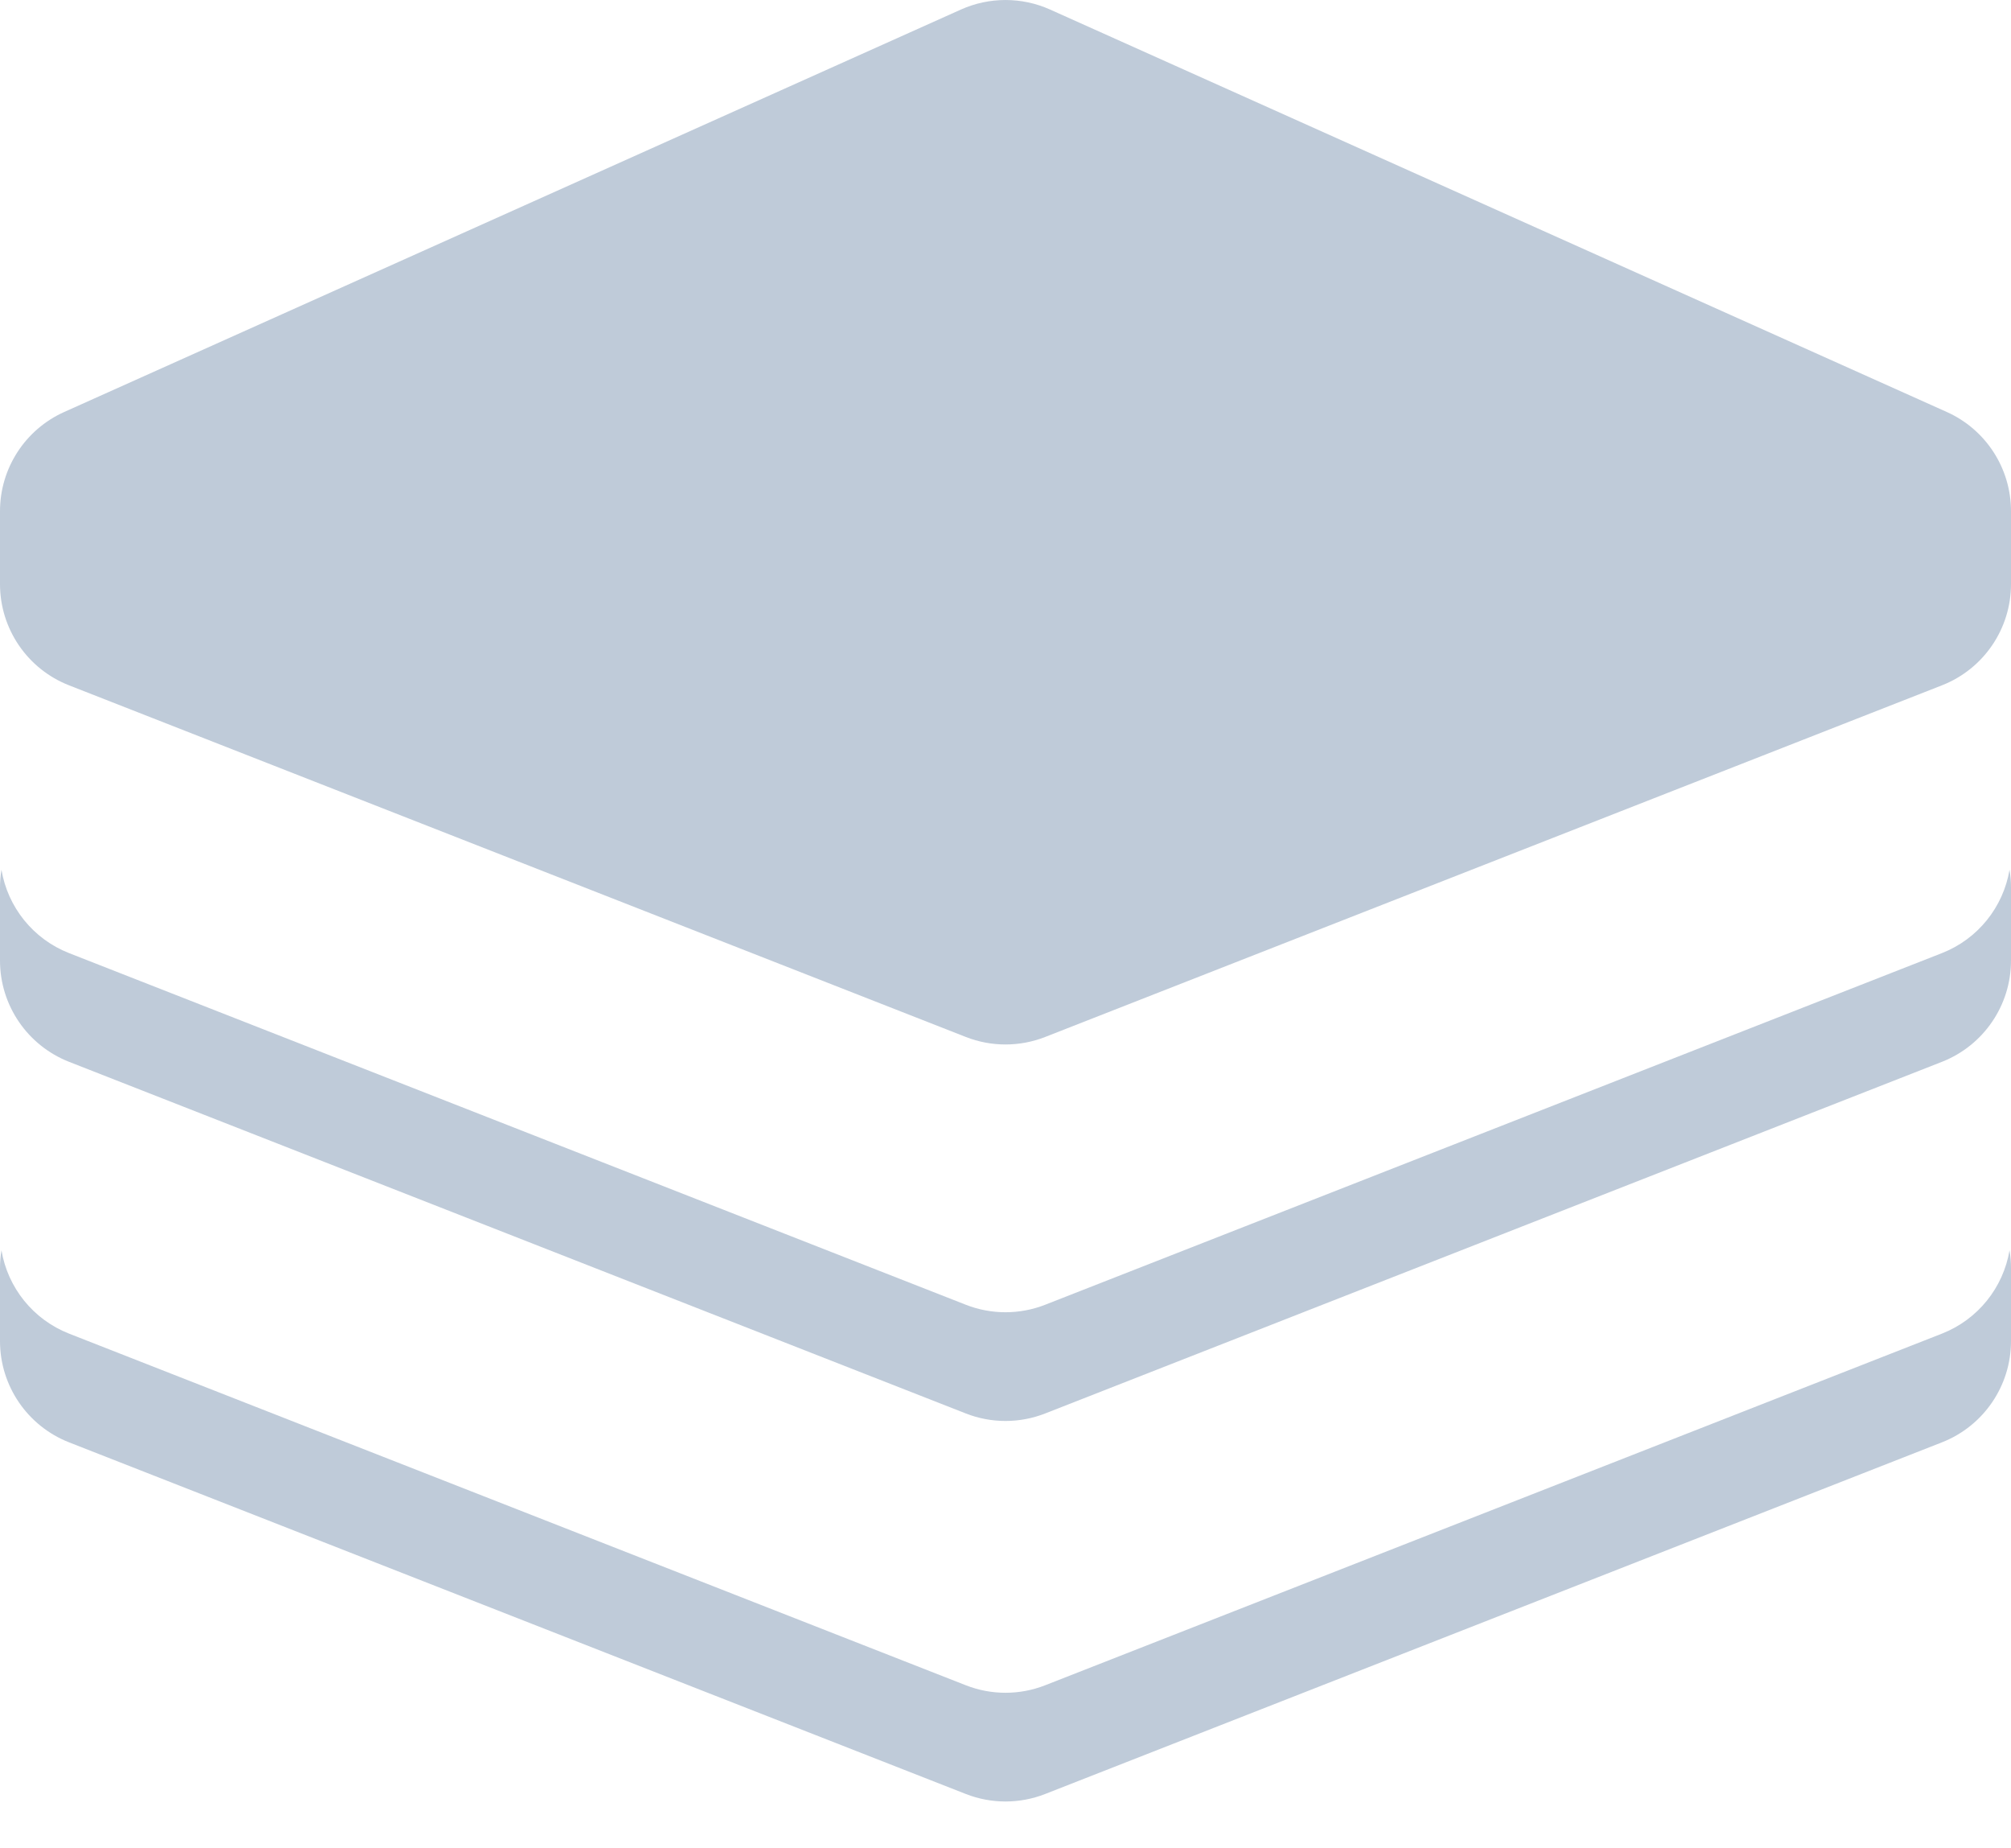 <?xml version="1.0" encoding="UTF-8"?>
<svg width="37px" height="34px" viewBox="0 0 37 34" version="1.1" xmlns="http://www.w3.org/2000/svg" xmlns:xlink="http://www.w3.org/1999/xlink">
    <!-- Generator: Sketch 52.5 (67469) - http://www.bohemiancoding.com/sketch -->
    <title>分组 8</title>
    <desc>Created with Sketch.</desc>
    <g id="页面-2" stroke="none" stroke-width="1" fill="none" fill-rule="evenodd">
        <g id="分组-8" fill="#BFCBD9">
            <path d="M1.181,7.579 L17.681,0.175 C18.202,-0.058 18.798,-0.058 19.319,0.175 L35.819,7.579 C36.538,7.902 37,8.616 37,9.404 L37,10.745 C37,11.568 36.496,12.307 35.73,12.607 L19.23,19.076 C18.761,19.26 18.239,19.26 17.77,19.076 L1.27,12.607 C0.504,12.307 -4.80182481e-14,11.568 -4.88498131e-14,10.745 L-4.92939023e-14,9.404 C-4.93903789e-14,8.616 0.462,7.902 1.181,7.579 Z" id="矩形"></path>
            <path d="M36.973,16 C36.991,16.108 37,16.218 37,16.329 L37,17.671 C37,18.493 36.496,19.232 35.73,19.533 L19.23,26.002 C18.761,26.186 18.239,26.186 17.77,26.002 L1.27,19.533 C0.504,19.232 5.85631622e-14,18.493 5.77315973e-14,17.671 L5.72875081e-14,16.329 C5.72738472e-14,16.218 0.009,16.108 0.027,16 C0.142,16.686 0.608,17.273 1.27,17.533 L17.77,24.002 C18.239,24.186 18.761,24.186 19.23,24.002 L35.73,17.533 C36.392,17.273 36.858,16.686 36.973,16 Z" id="合并形状"></path>
            <path d="M36.973,23 C36.991,23.108 37,23.218 37,23.329 L37,24.671 C37,25.493 36.496,26.232 35.73,26.533 L19.23,33.002 C18.761,33.186 18.239,33.186 17.77,33.002 L1.27,26.533 C0.504,26.232 5.85631622e-14,25.493 5.77315973e-14,24.671 L5.72875081e-14,23.329 C5.72738472e-14,23.218 0.009,23.108 0.027,23 C0.142,23.686 0.608,24.273 1.27,24.533 L17.77,31.002 C18.239,31.186 18.761,31.186 19.23,31.002 L35.73,24.533 C36.392,24.273 36.858,23.686 36.973,23 Z" id="合并形状-copy-4"></path>
        </g>
    </g>
</svg>